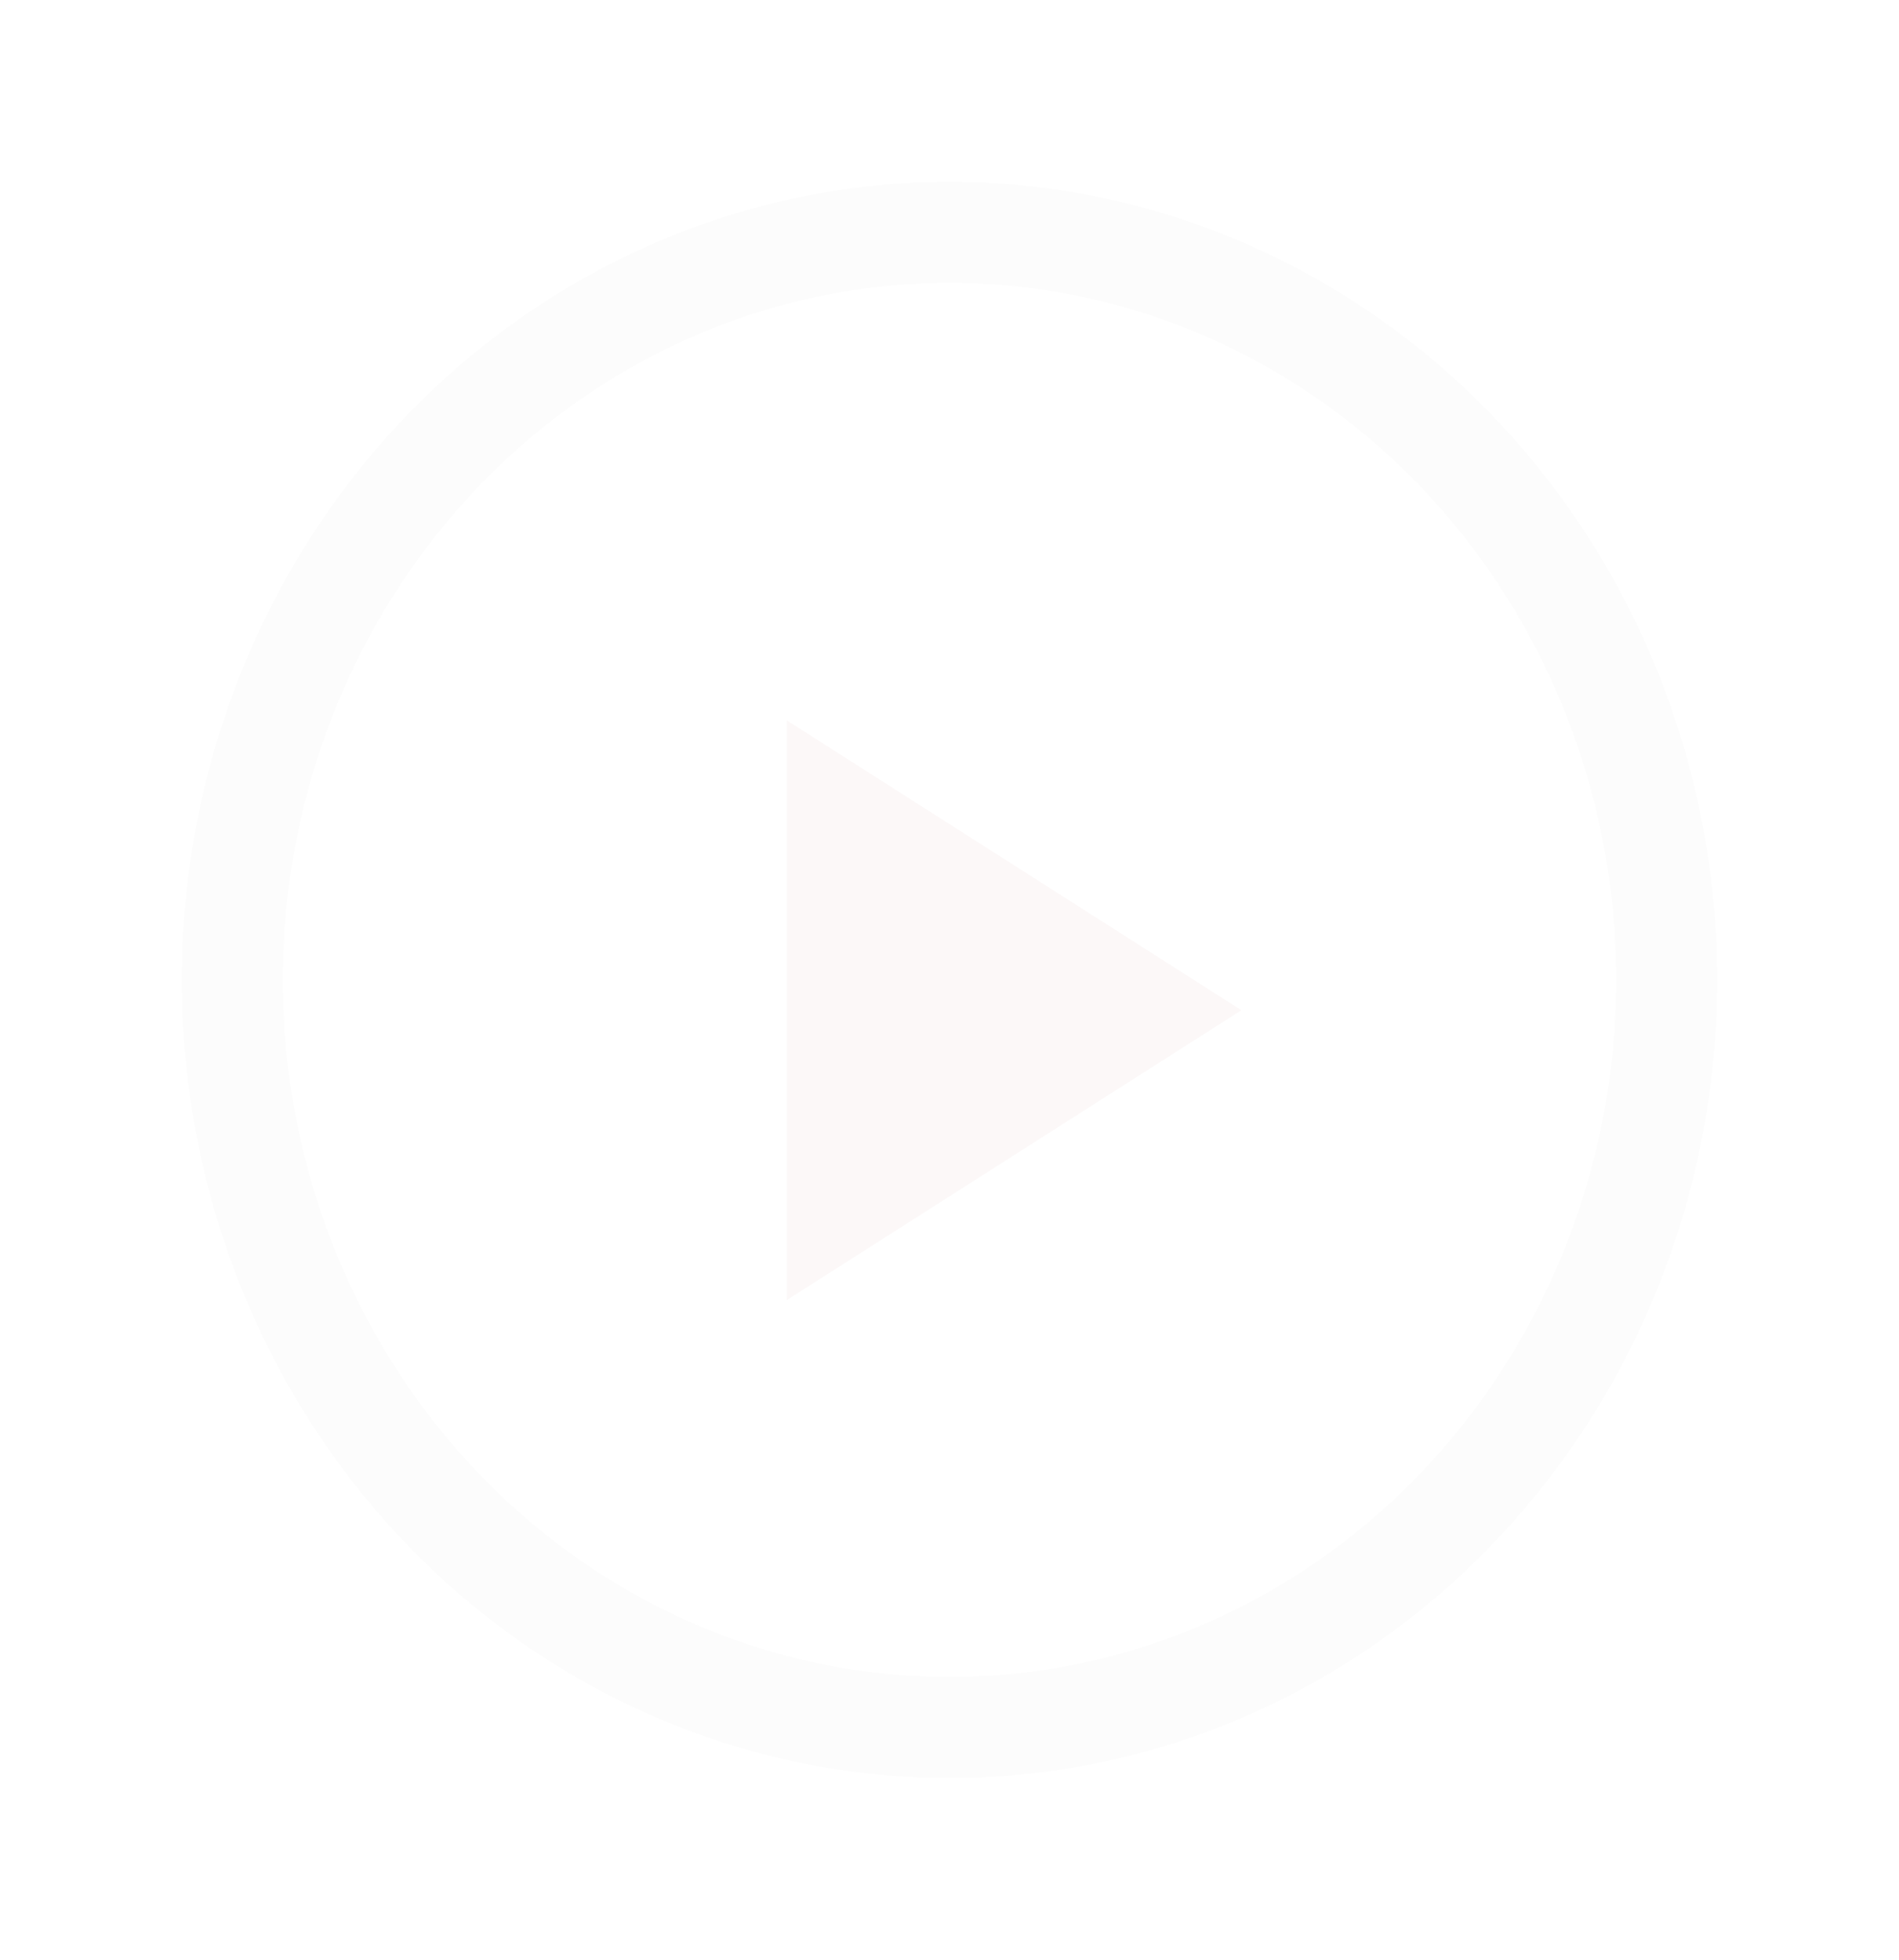 <svg xmlns="http://www.w3.org/2000/svg" xmlns:xlink="http://www.w3.org/1999/xlink" width="94" height="97" viewBox="0 0 94 97">
  <defs>
    <filter id="Ellipse_2" x="0" y="0" width="94" height="97" filterUnits="userSpaceOnUse">
      <feOffset input="SourceAlpha"/>
      <feGaussianBlur stdDeviation="3" result="blur"/>
      <feFlood flood-color="#fff6f6"/>
      <feComposite operator="in" in2="blur"/>
      <feComposite in="SourceGraphic"/>
    </filter>
  </defs>
  <g id="play_icon" data-name="play icon" transform="translate(14 14)">
    <path id="Icon_ionic-md-play" data-name="Icon ionic-md-play" d="M6.75,3.656V32.344L29.25,18Z" transform="translate(18.2 18)" fill="#fcf8f8"/>
    <g transform="matrix(1, 0, 0, 1, -14, -14)" filter="url(#Ellipse_2)">
      <g id="Ellipse_2-2" data-name="Ellipse 2" transform="translate(14 14)" fill="none" stroke="#fcfcfc" stroke-linecap="round" stroke-width="5">
        <ellipse cx="33" cy="34.5" rx="33" ry="34.5" stroke="none"/>
        <ellipse cx="33" cy="34.5" rx="35.5" ry="37" fill="none"/>
      </g>
    </g>
  </g>
</svg>
